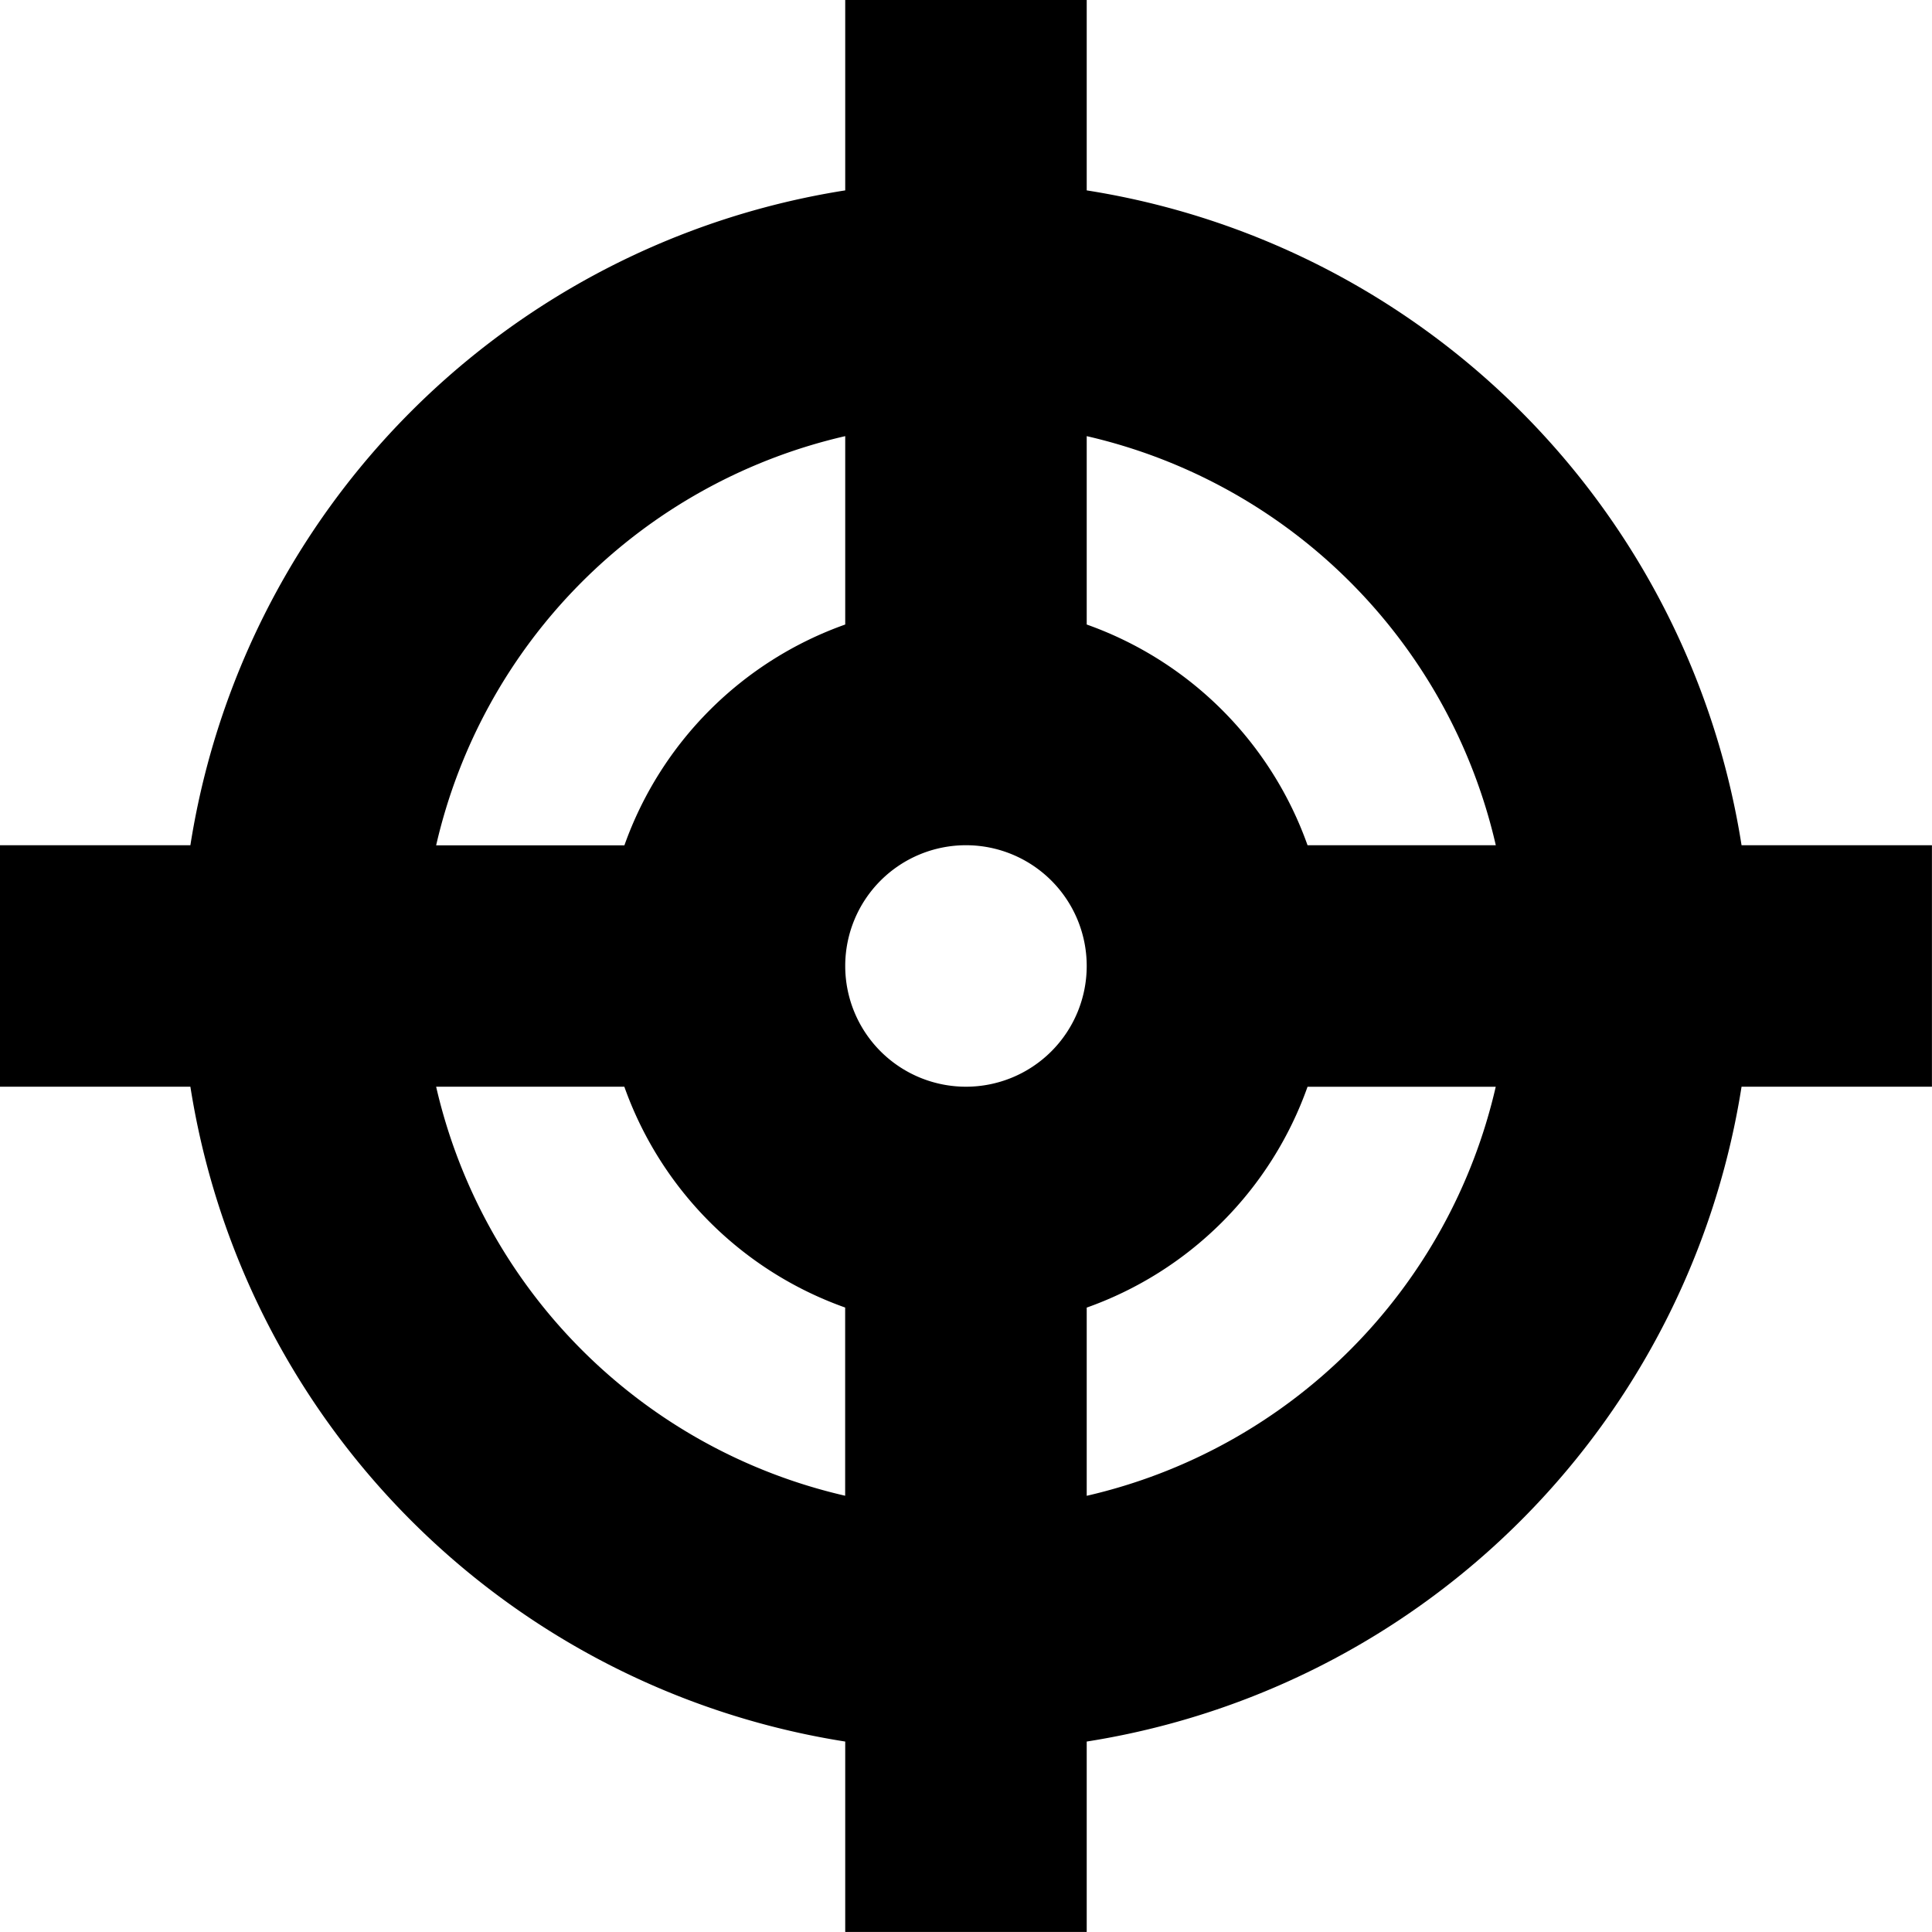 <svg xmlns="http://www.w3.org/2000/svg" width="30.849" height="30.849" viewBox="0 0 30.849 30.849">
  <path id="Icon_metro-target" data-name="Icon metro-target" d="M33.419,15.424h-3.04A12.562,12.562,0,0,0,19.923,4.968V1.928H16.067v3.04A12.562,12.562,0,0,0,5.611,15.424H2.571V19.28h3.04A12.562,12.562,0,0,0,16.067,29.736v3.04h3.856v-3.04A12.562,12.562,0,0,0,30.379,19.28h3.04V15.424Zm-6.964,0H23.449A5.8,5.8,0,0,0,19.923,11.9V8.892a8.7,8.7,0,0,1,6.532,6.532Zm-8.46,3.856a1.928,1.928,0,1,1,1.928-1.928A1.928,1.928,0,0,1,17.995,19.28ZM16.067,8.892V11.9a5.8,5.8,0,0,0-3.526,3.526H9.535A8.7,8.7,0,0,1,16.067,8.892ZM9.535,19.28H12.54a5.8,5.8,0,0,0,3.526,3.526v3.005A8.7,8.7,0,0,1,9.535,19.28Zm10.388,6.532V22.807a5.8,5.8,0,0,0,3.526-3.526h3.005A8.7,8.7,0,0,1,19.923,25.812Z" transform="translate(-2.571 -1.928)"/>
</svg>

